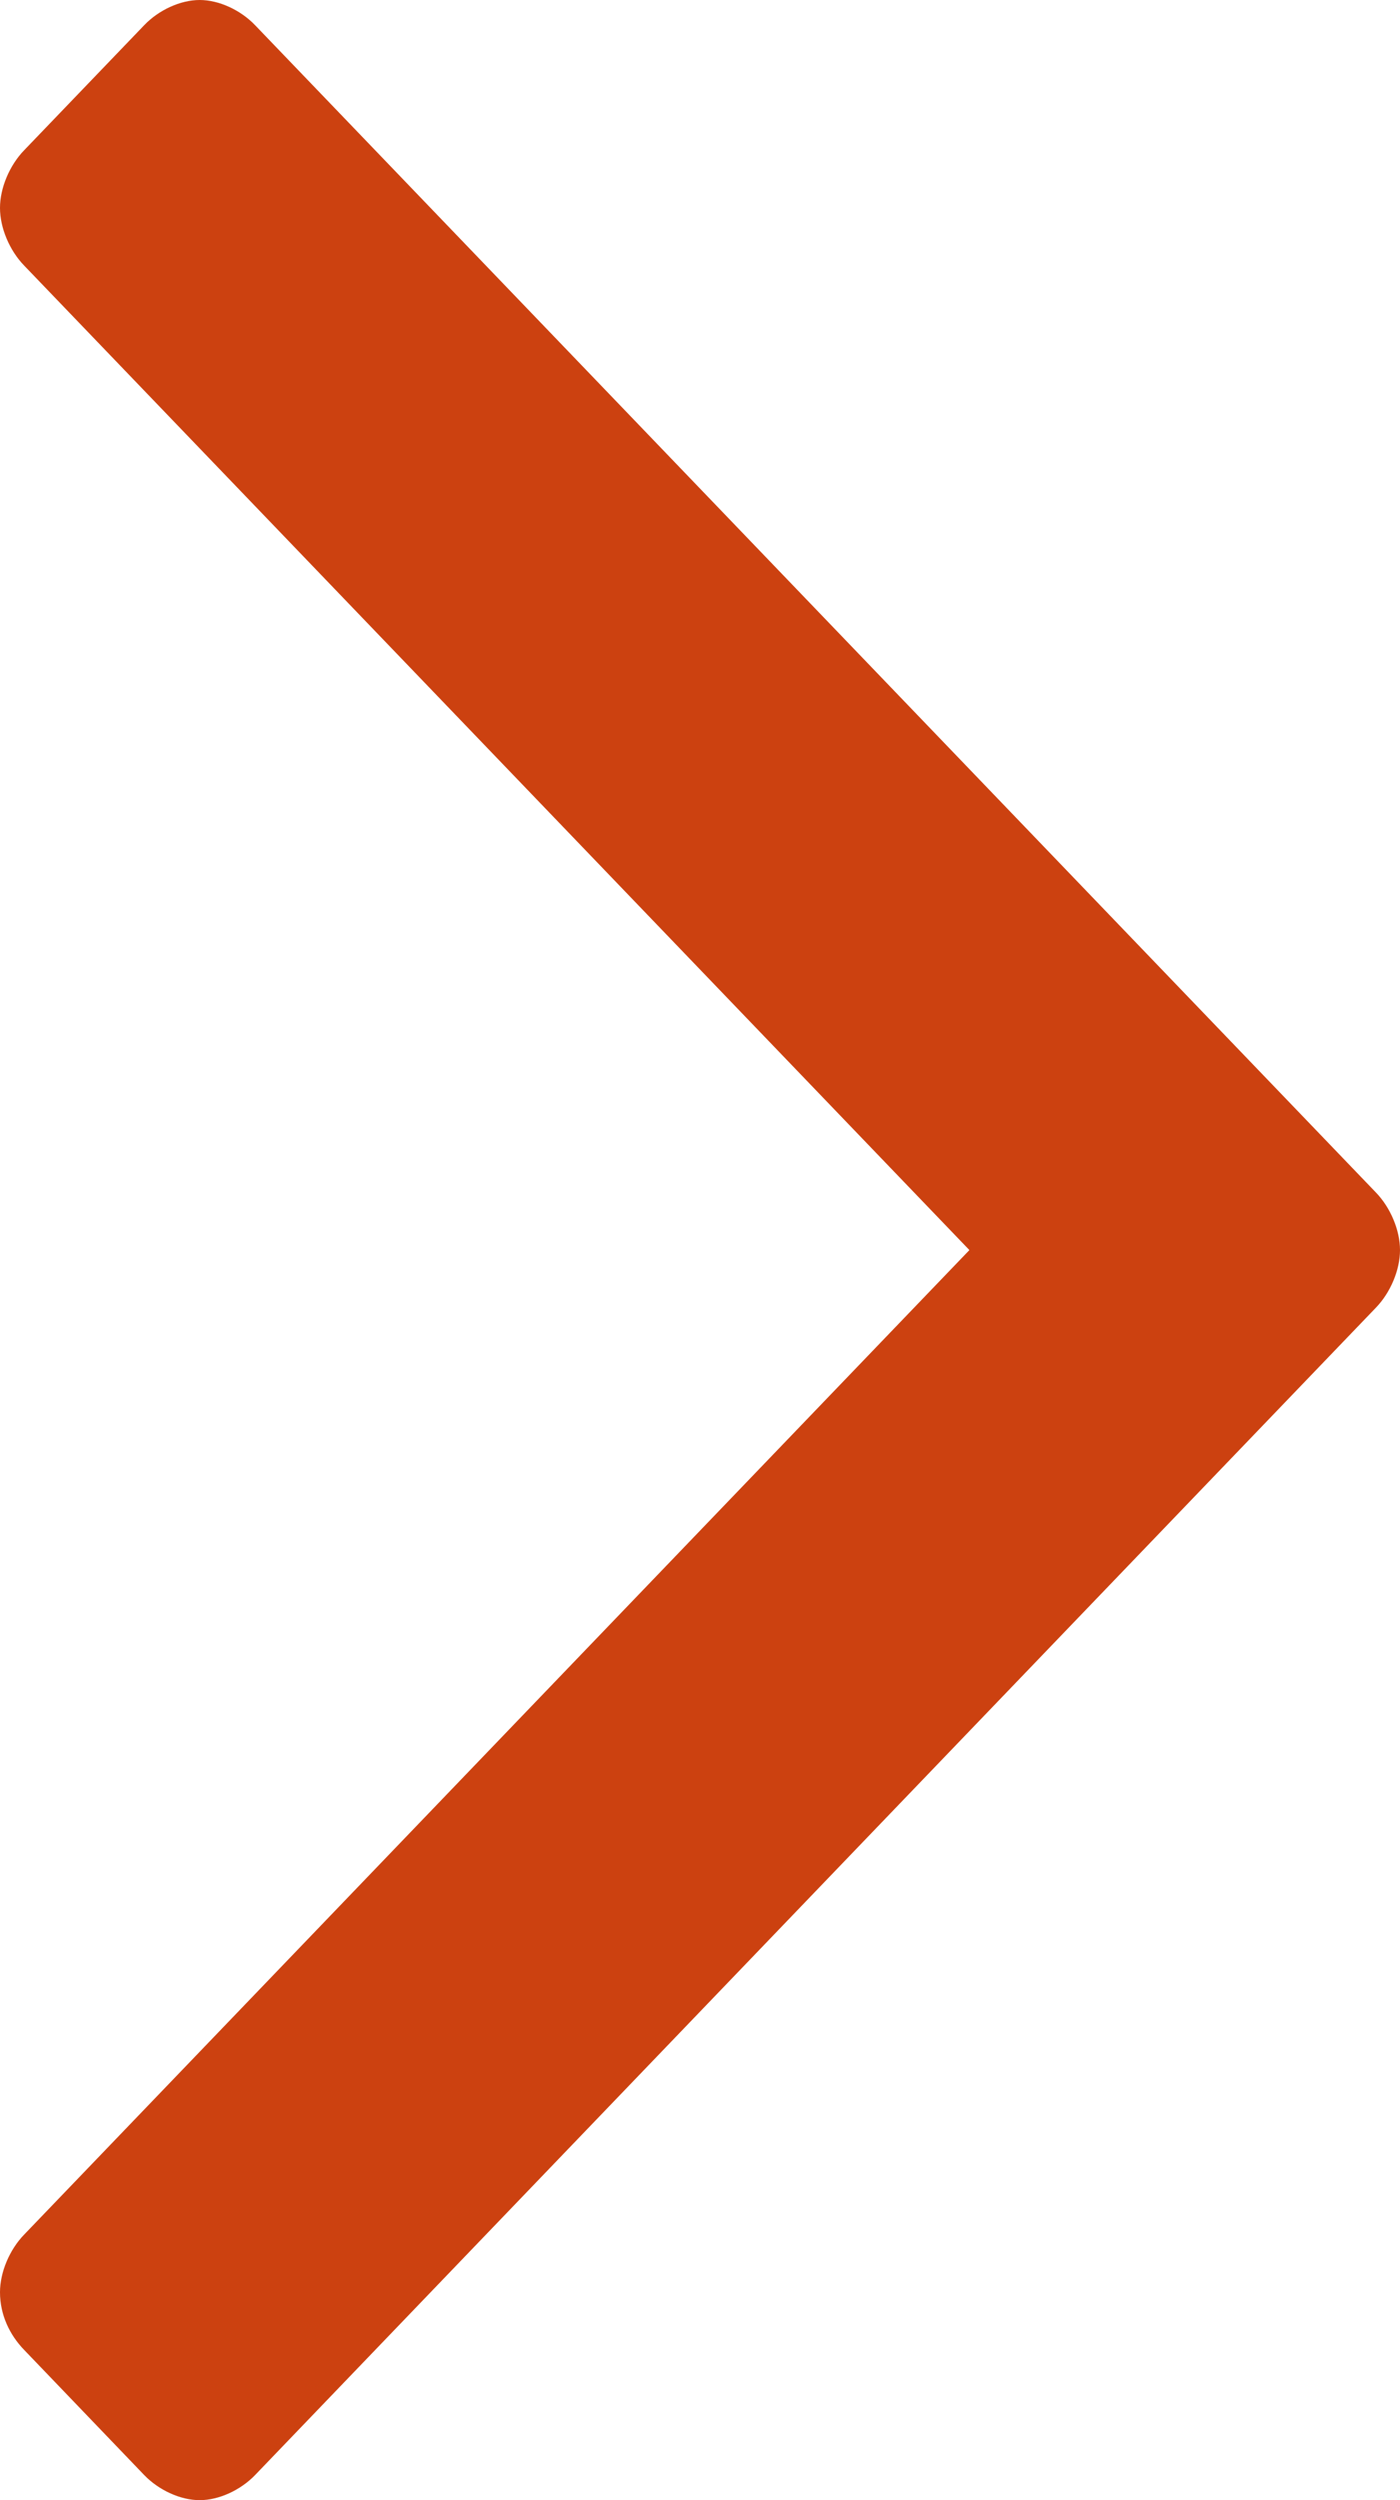 <svg width="14" height="25" viewBox="0 0 14 25" fill="none" xmlns="http://www.w3.org/2000/svg">
<path d="M1.997 -1.99462e-06C1.804 -1.98621e-06 1.588 0.1 1.443 0.251L0.241 1.503C0.096 1.653 -1.01066e-06 1.879 -1.0019e-06 2.079C-9.93142e-07 2.28 0.096 2.505 0.241 2.655L9.694 12.5L0.241 22.345C0.096 22.495 -9.96427e-08 22.72 -9.08829e-08 22.921C-8.10281e-08 23.146 0.096 23.347 0.241 23.497L1.443 24.75C1.588 24.9 1.804 25 1.997 25C2.189 25 2.405 24.9 2.55 24.75L13.759 13.076C13.904 12.926 14 12.7 14 12.5C14 12.3 13.904 12.074 13.759 11.924L2.55 0.251C2.405 0.1 2.189 -2.00303e-06 1.997 -1.99462e-06Z" fill="#CC4110"/>
</svg>
